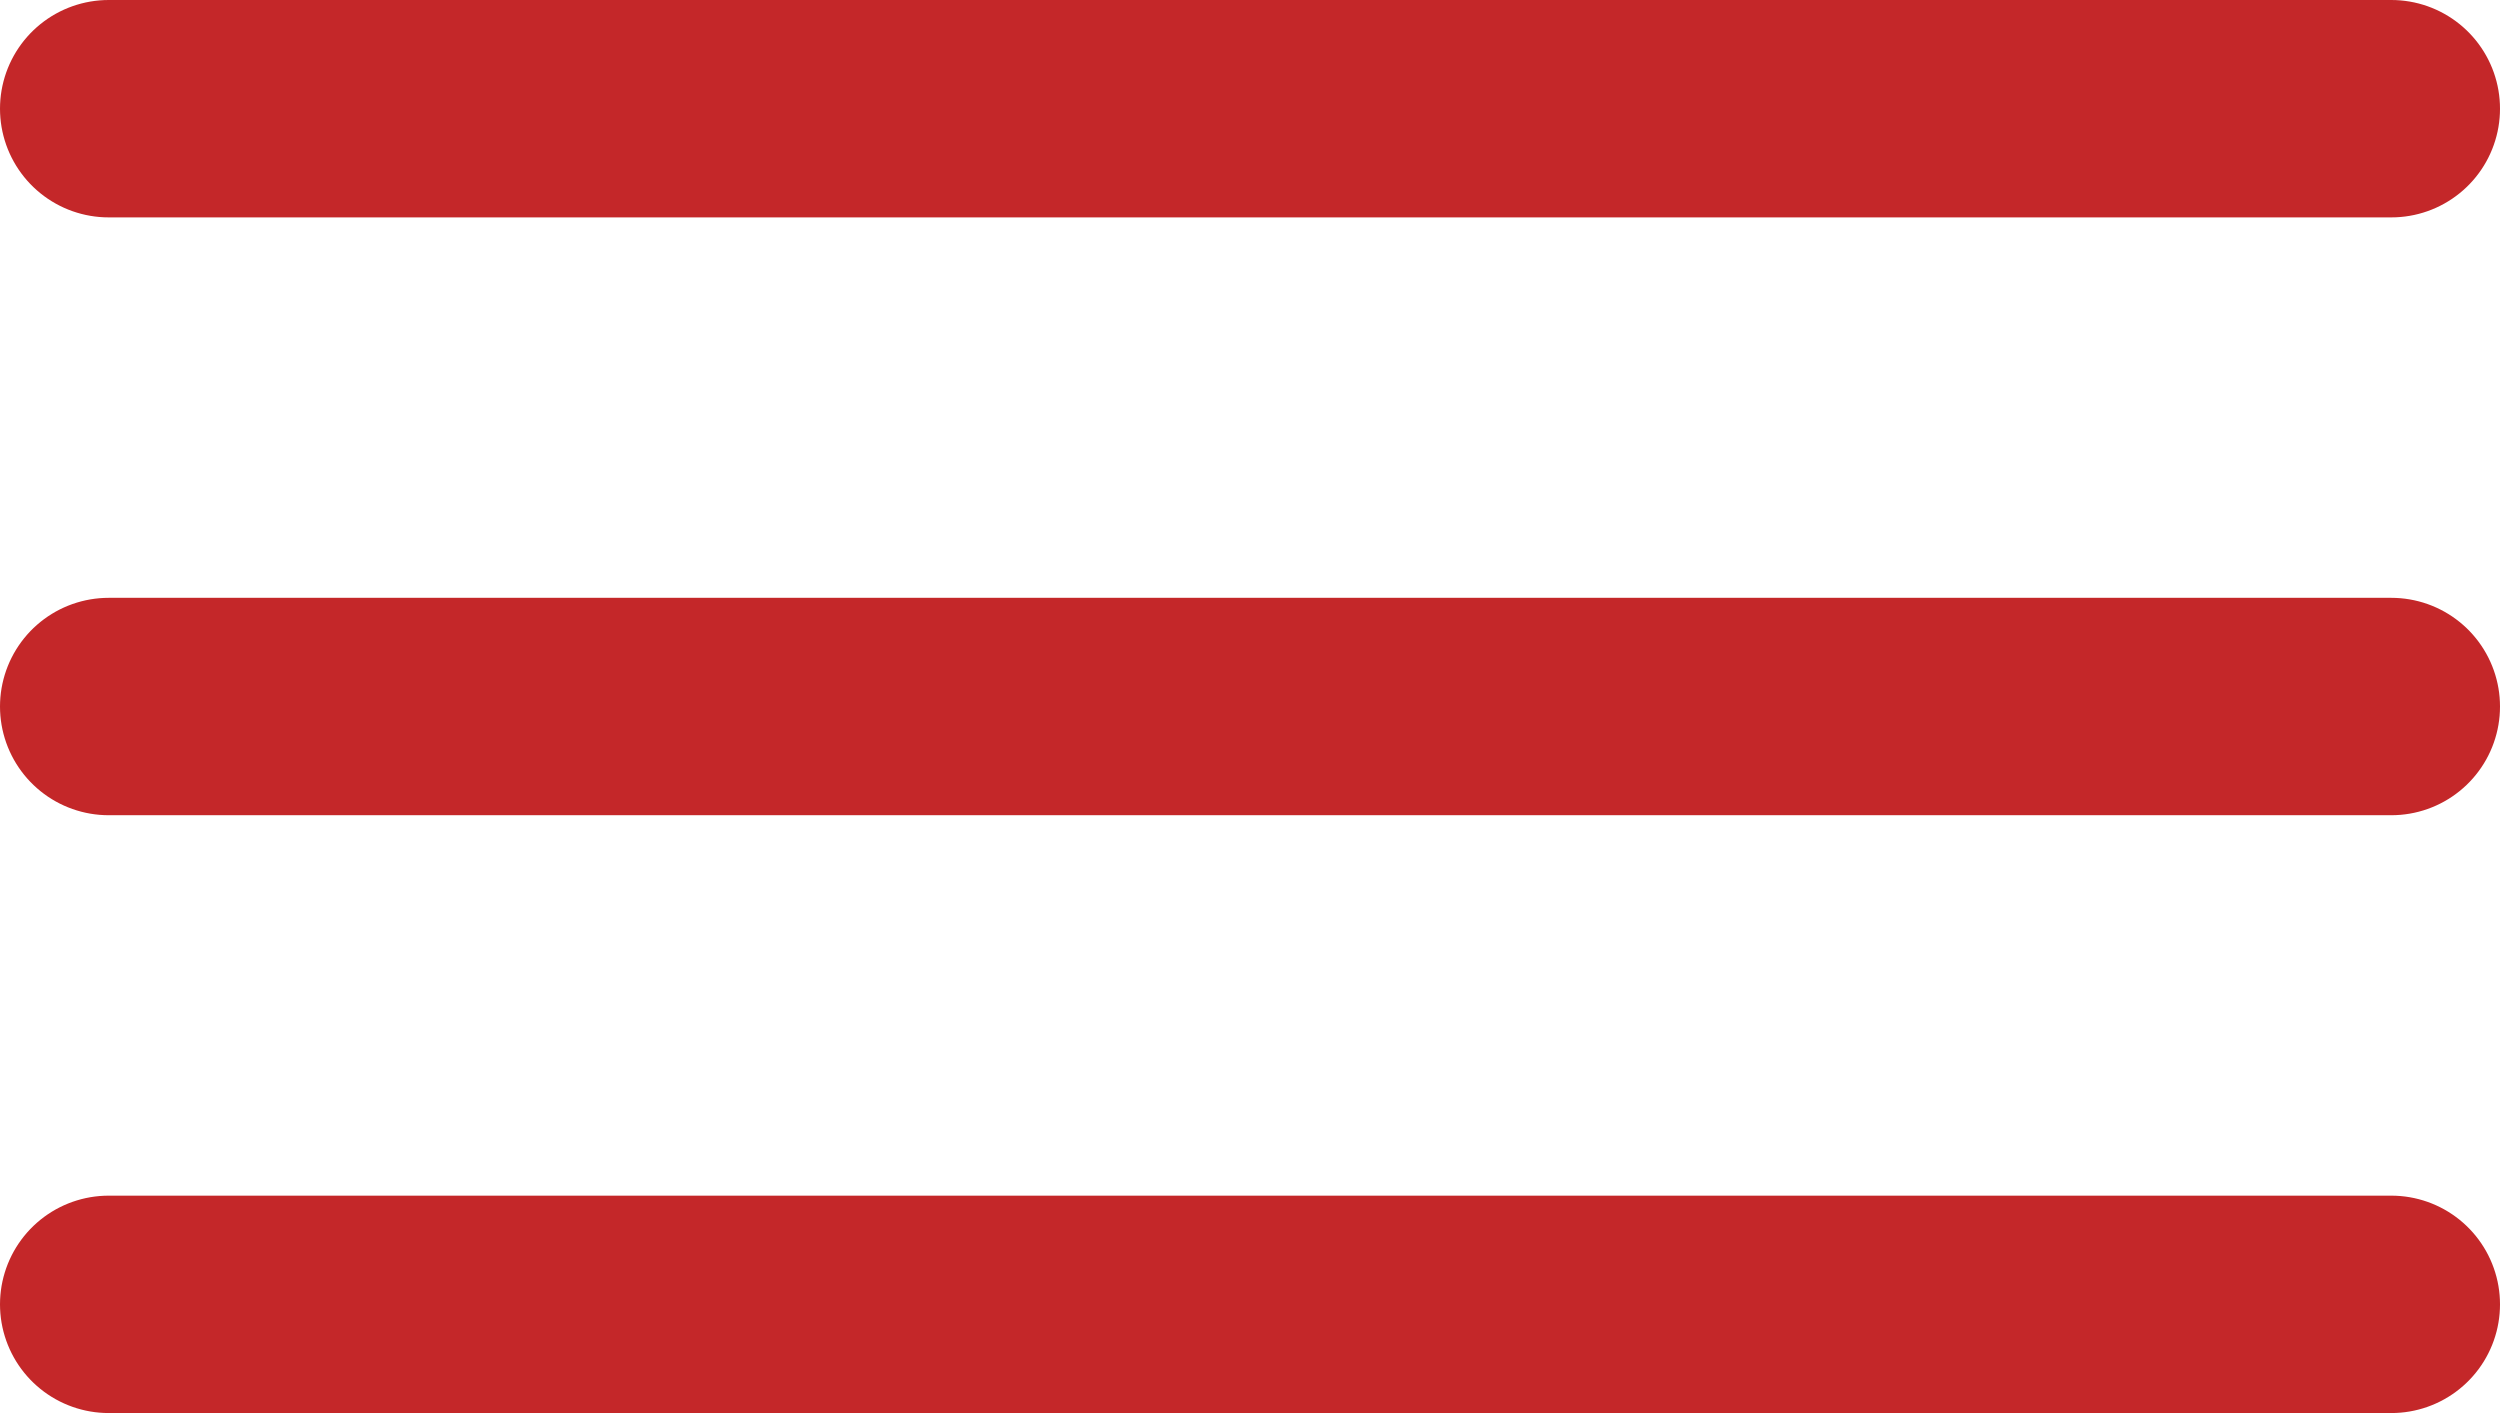 <svg width="46" height="26" viewBox="0 0 46 26" fill="none" xmlns="http://www.w3.org/2000/svg">
<line x1="2" y1="2" x2="44" y2="2" stroke="#C42729" stroke-width="4" stroke-linecap="round"/>
<line x1="2" y1="13" x2="44" y2="13" stroke="#C42729" stroke-width="4" stroke-linecap="round"/>
<line x1="2" y1="24" x2="44" y2="24" stroke="#C42729" stroke-width="4" stroke-linecap="round"/>
</svg>
